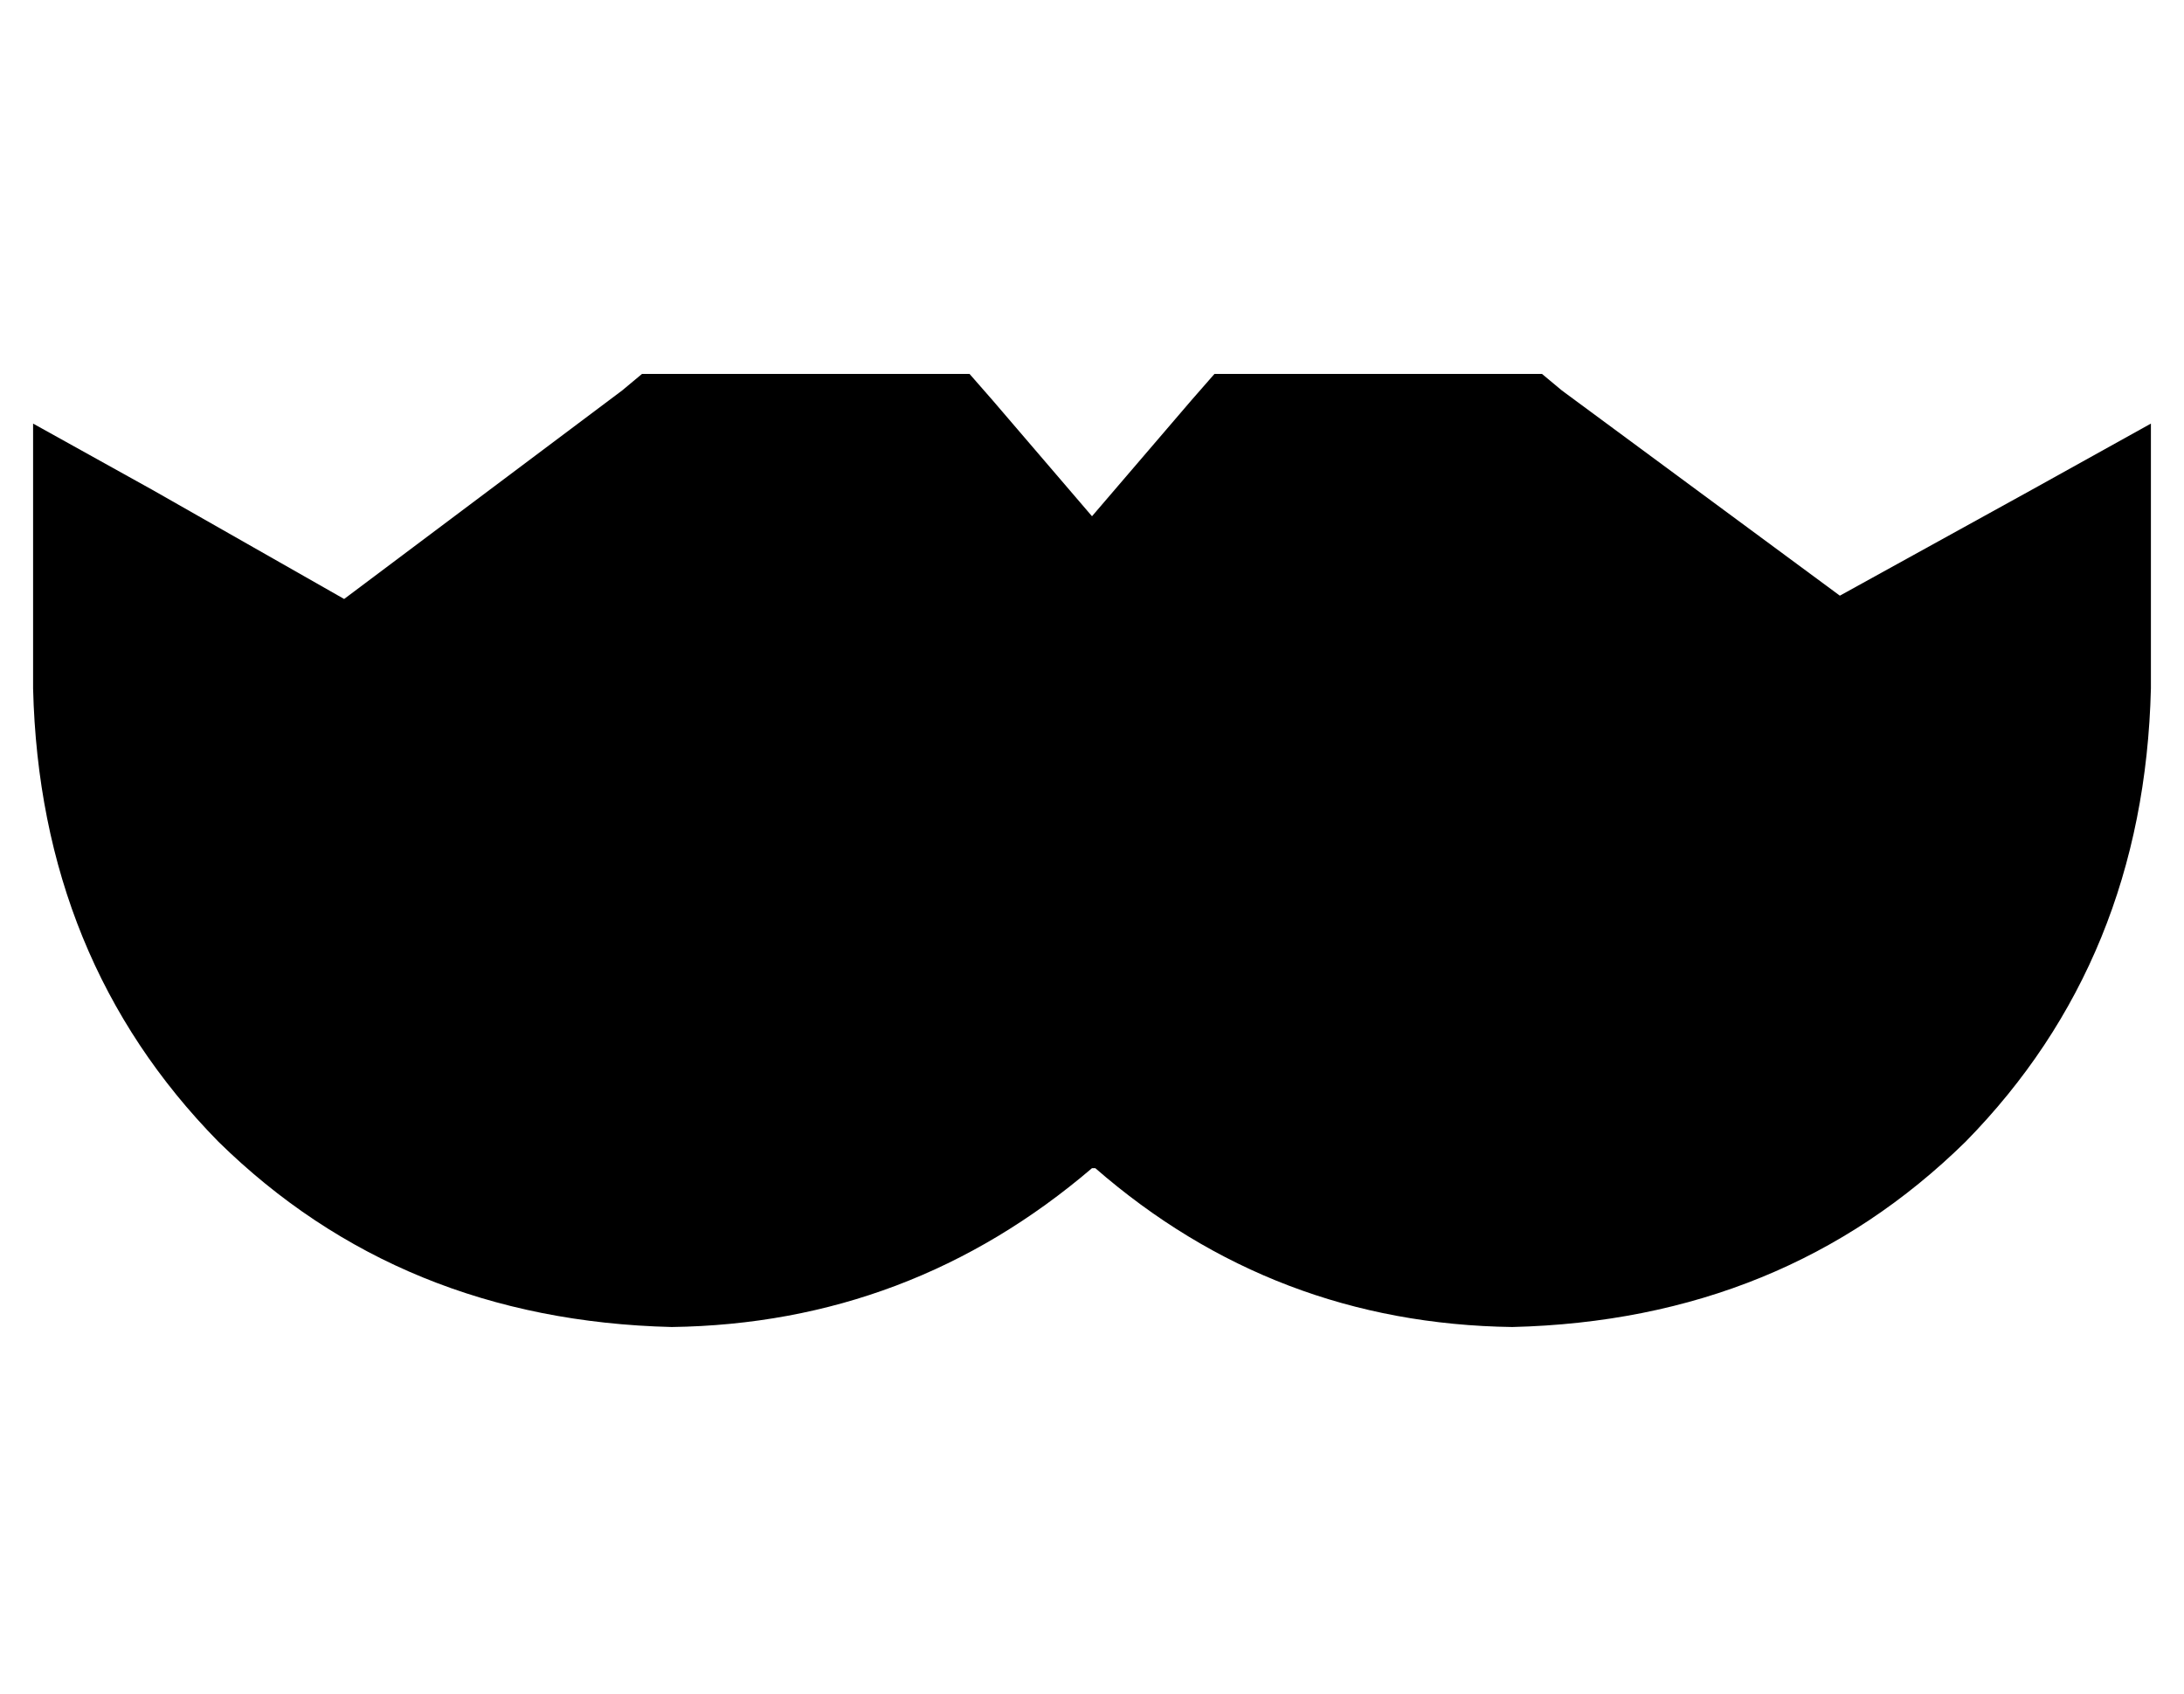 <?xml version="1.0" standalone="no"?>
<!DOCTYPE svg PUBLIC "-//W3C//DTD SVG 1.1//EN" "http://www.w3.org/Graphics/SVG/1.1/DTD/svg11.dtd" >
<svg xmlns="http://www.w3.org/2000/svg" xmlns:xlink="http://www.w3.org/1999/xlink" version="1.1" viewBox="-10 -40 660 512">
   <path fill="currentColor"
d="M192 73h-8h8h-8l-6 5v0l-84 63v0l-58 -33v0l-36 -20v0v41v0v39v0v0v0q2 82 56 137q55 54 137 56q72 -1 127 -48v0v0h1v0q54 47 126 48q82 -2 137 -56q54 -55 56 -137v0v0v-39v0v-41v0l-36 20v0l-58 32v0l-84 -62v0l-6 -5v0h-8h-91l-7 8v0l-30 35v0l-30 -35v0l-7 -8v0h-11
h-80z" />
</svg>
